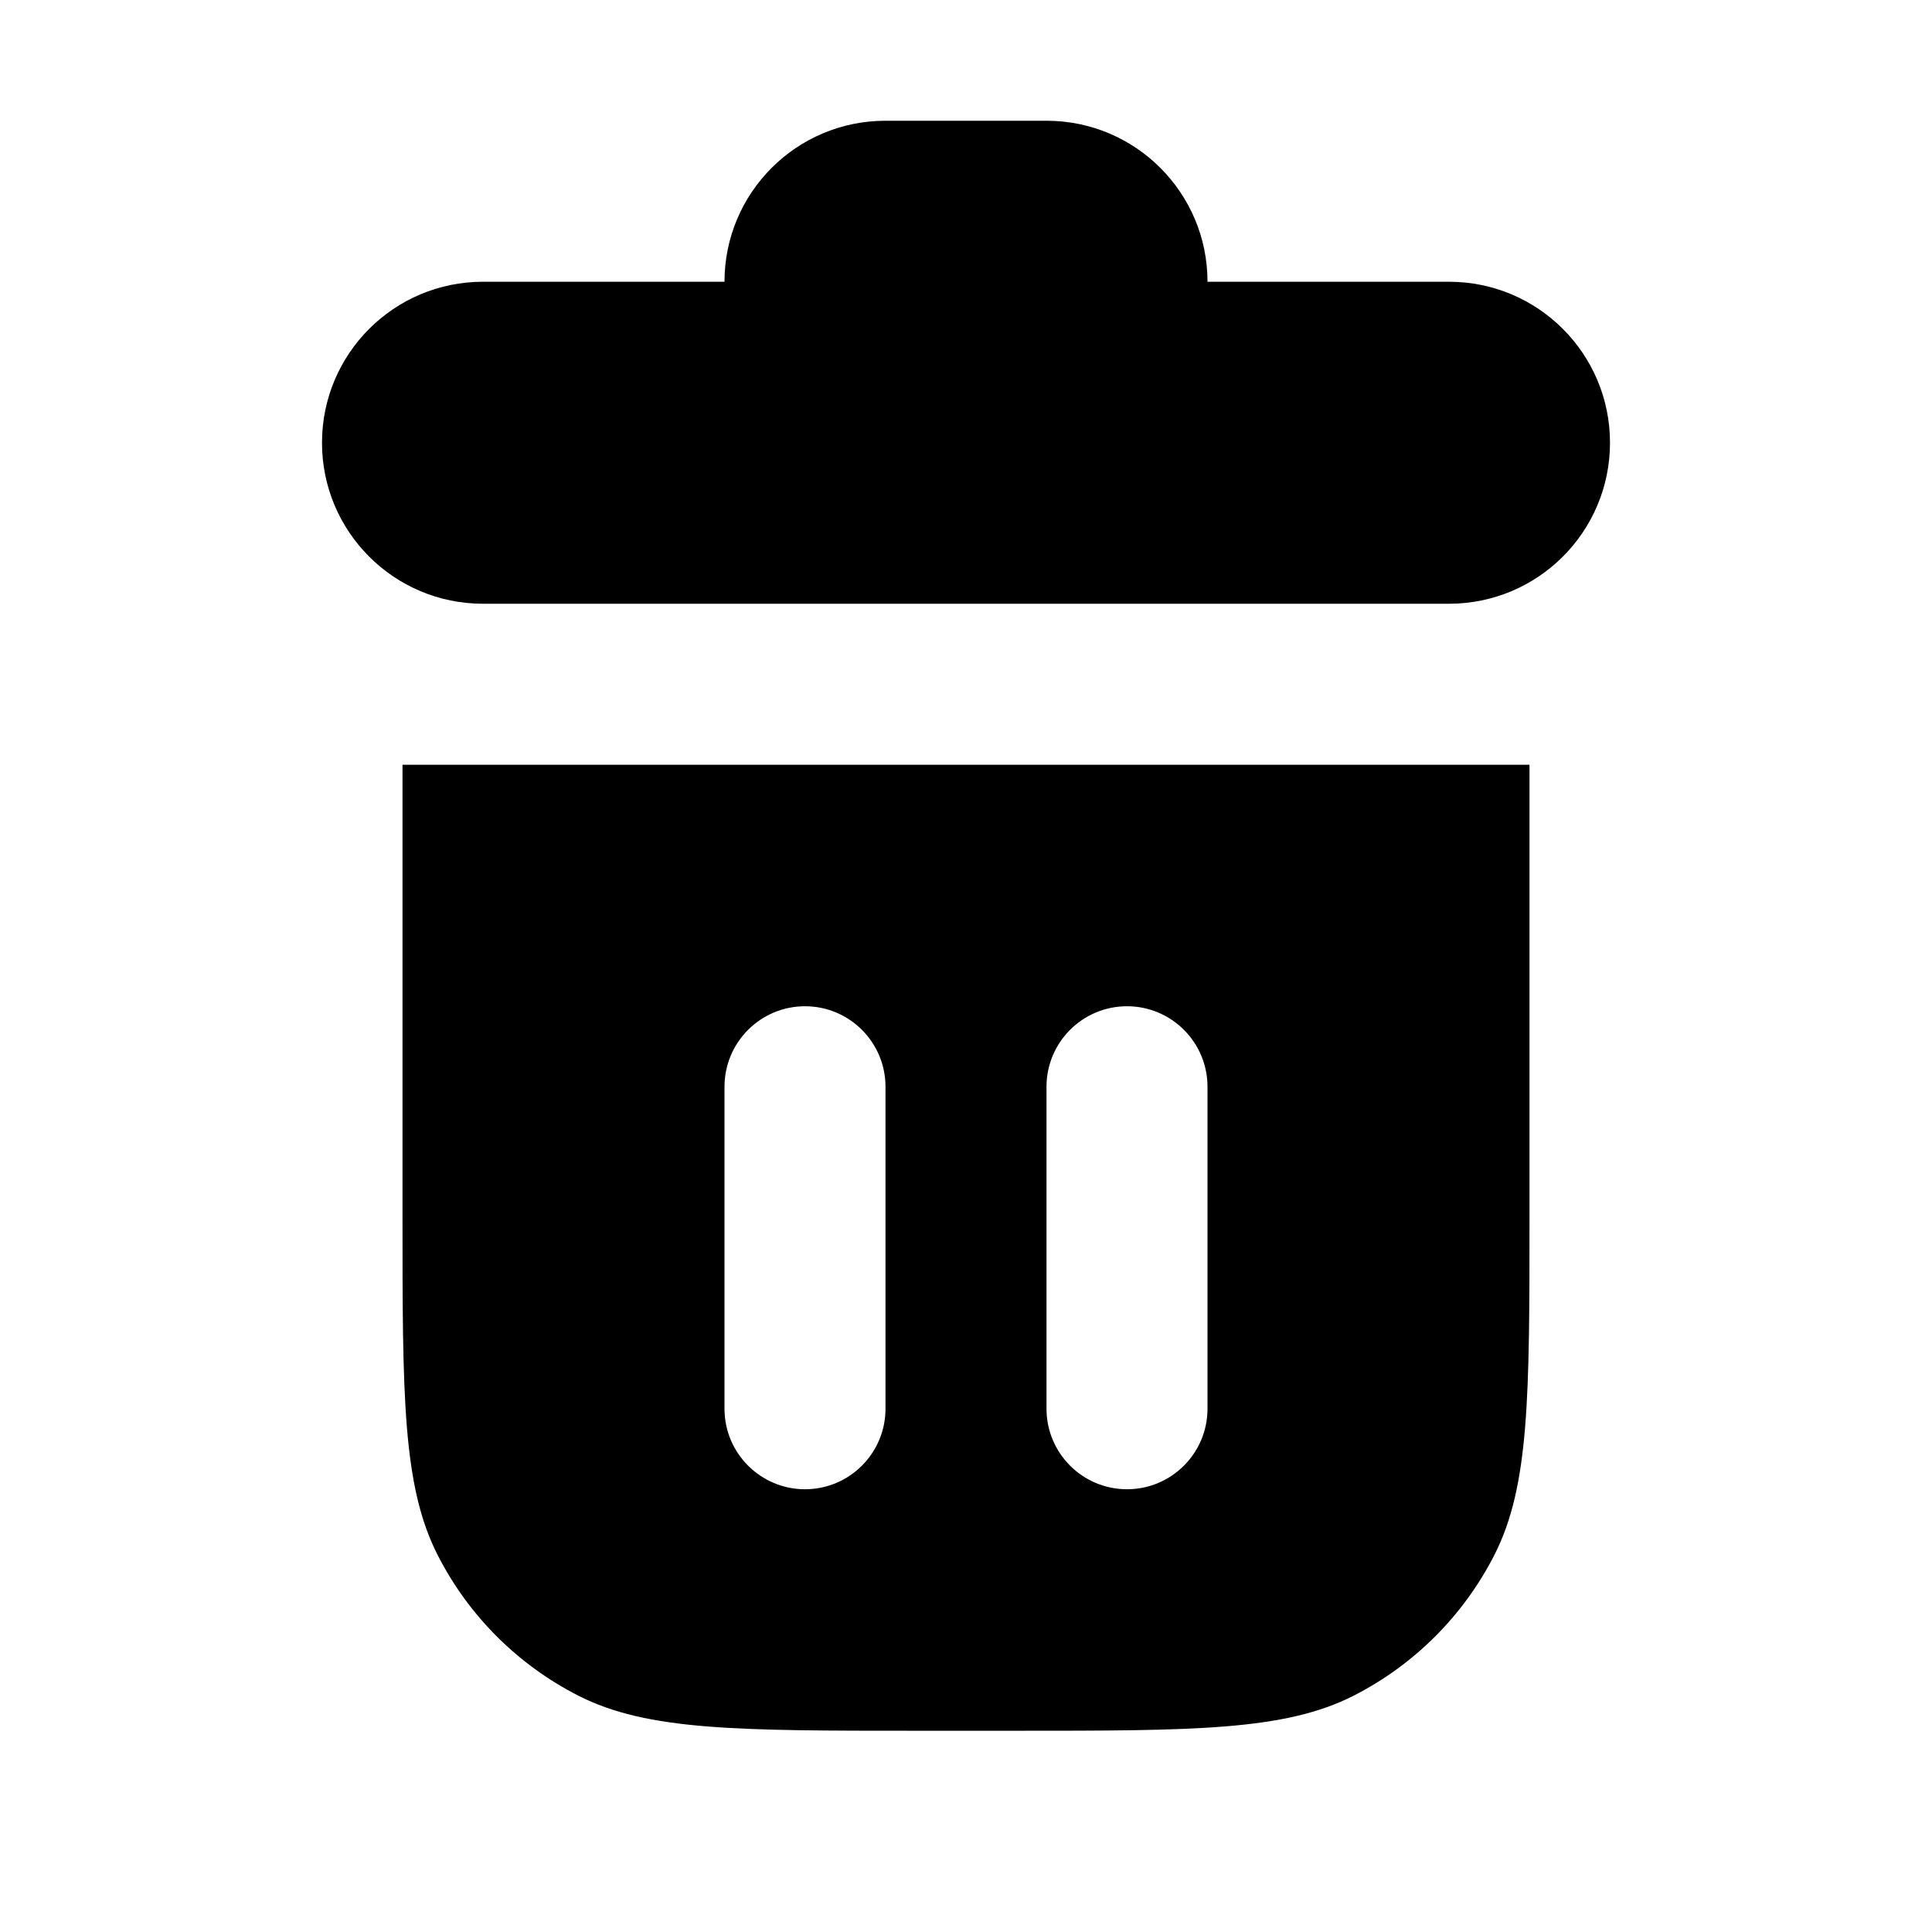 <svg width="24" height="24" viewBox="0 0 24 24" fill="none" xmlns="http://www.w3.org/2000/svg">
<path fill-rule="evenodd" clip-rule="evenodd" d="M9 3.5C9 2.395 9.895 1.5 11 1.5H13C14.105 1.5 15 2.395 15 3.5H18C19.105 3.5 20 4.395 20 5.5C20 6.605 19.105 7.5 18 7.5H6C4.895 7.5 4 6.605 4 5.5C4 4.395 4.895 3.5 6 3.5H9ZM5 9.5H19V15.1C19 17.34 19 18.46 18.564 19.316C18.18 20.069 17.569 20.68 16.816 21.064C15.96 21.5 14.84 21.5 12.6 21.5H11.4C9.16 21.5 8.04 21.5 7.184 21.064C6.431 20.68 5.819 20.069 5.436 19.316C5 18.46 5 17.34 5 15.1V9.5ZM10 12.5C9.448 12.5 9 12.948 9 13.5V17.5C9 18.052 9.448 18.5 10 18.5C10.552 18.5 11 18.052 11 17.5V13.5C11 12.948 10.552 12.5 10 12.5ZM14 12.5C13.448 12.5 13 12.948 13 13.5V17.5C13 18.052 13.448 18.5 14 18.5C14.552 18.5 15 18.052 15 17.5V13.5C15 12.948 14.552 12.5 14 12.5Z" fill="black"/>
</svg>
